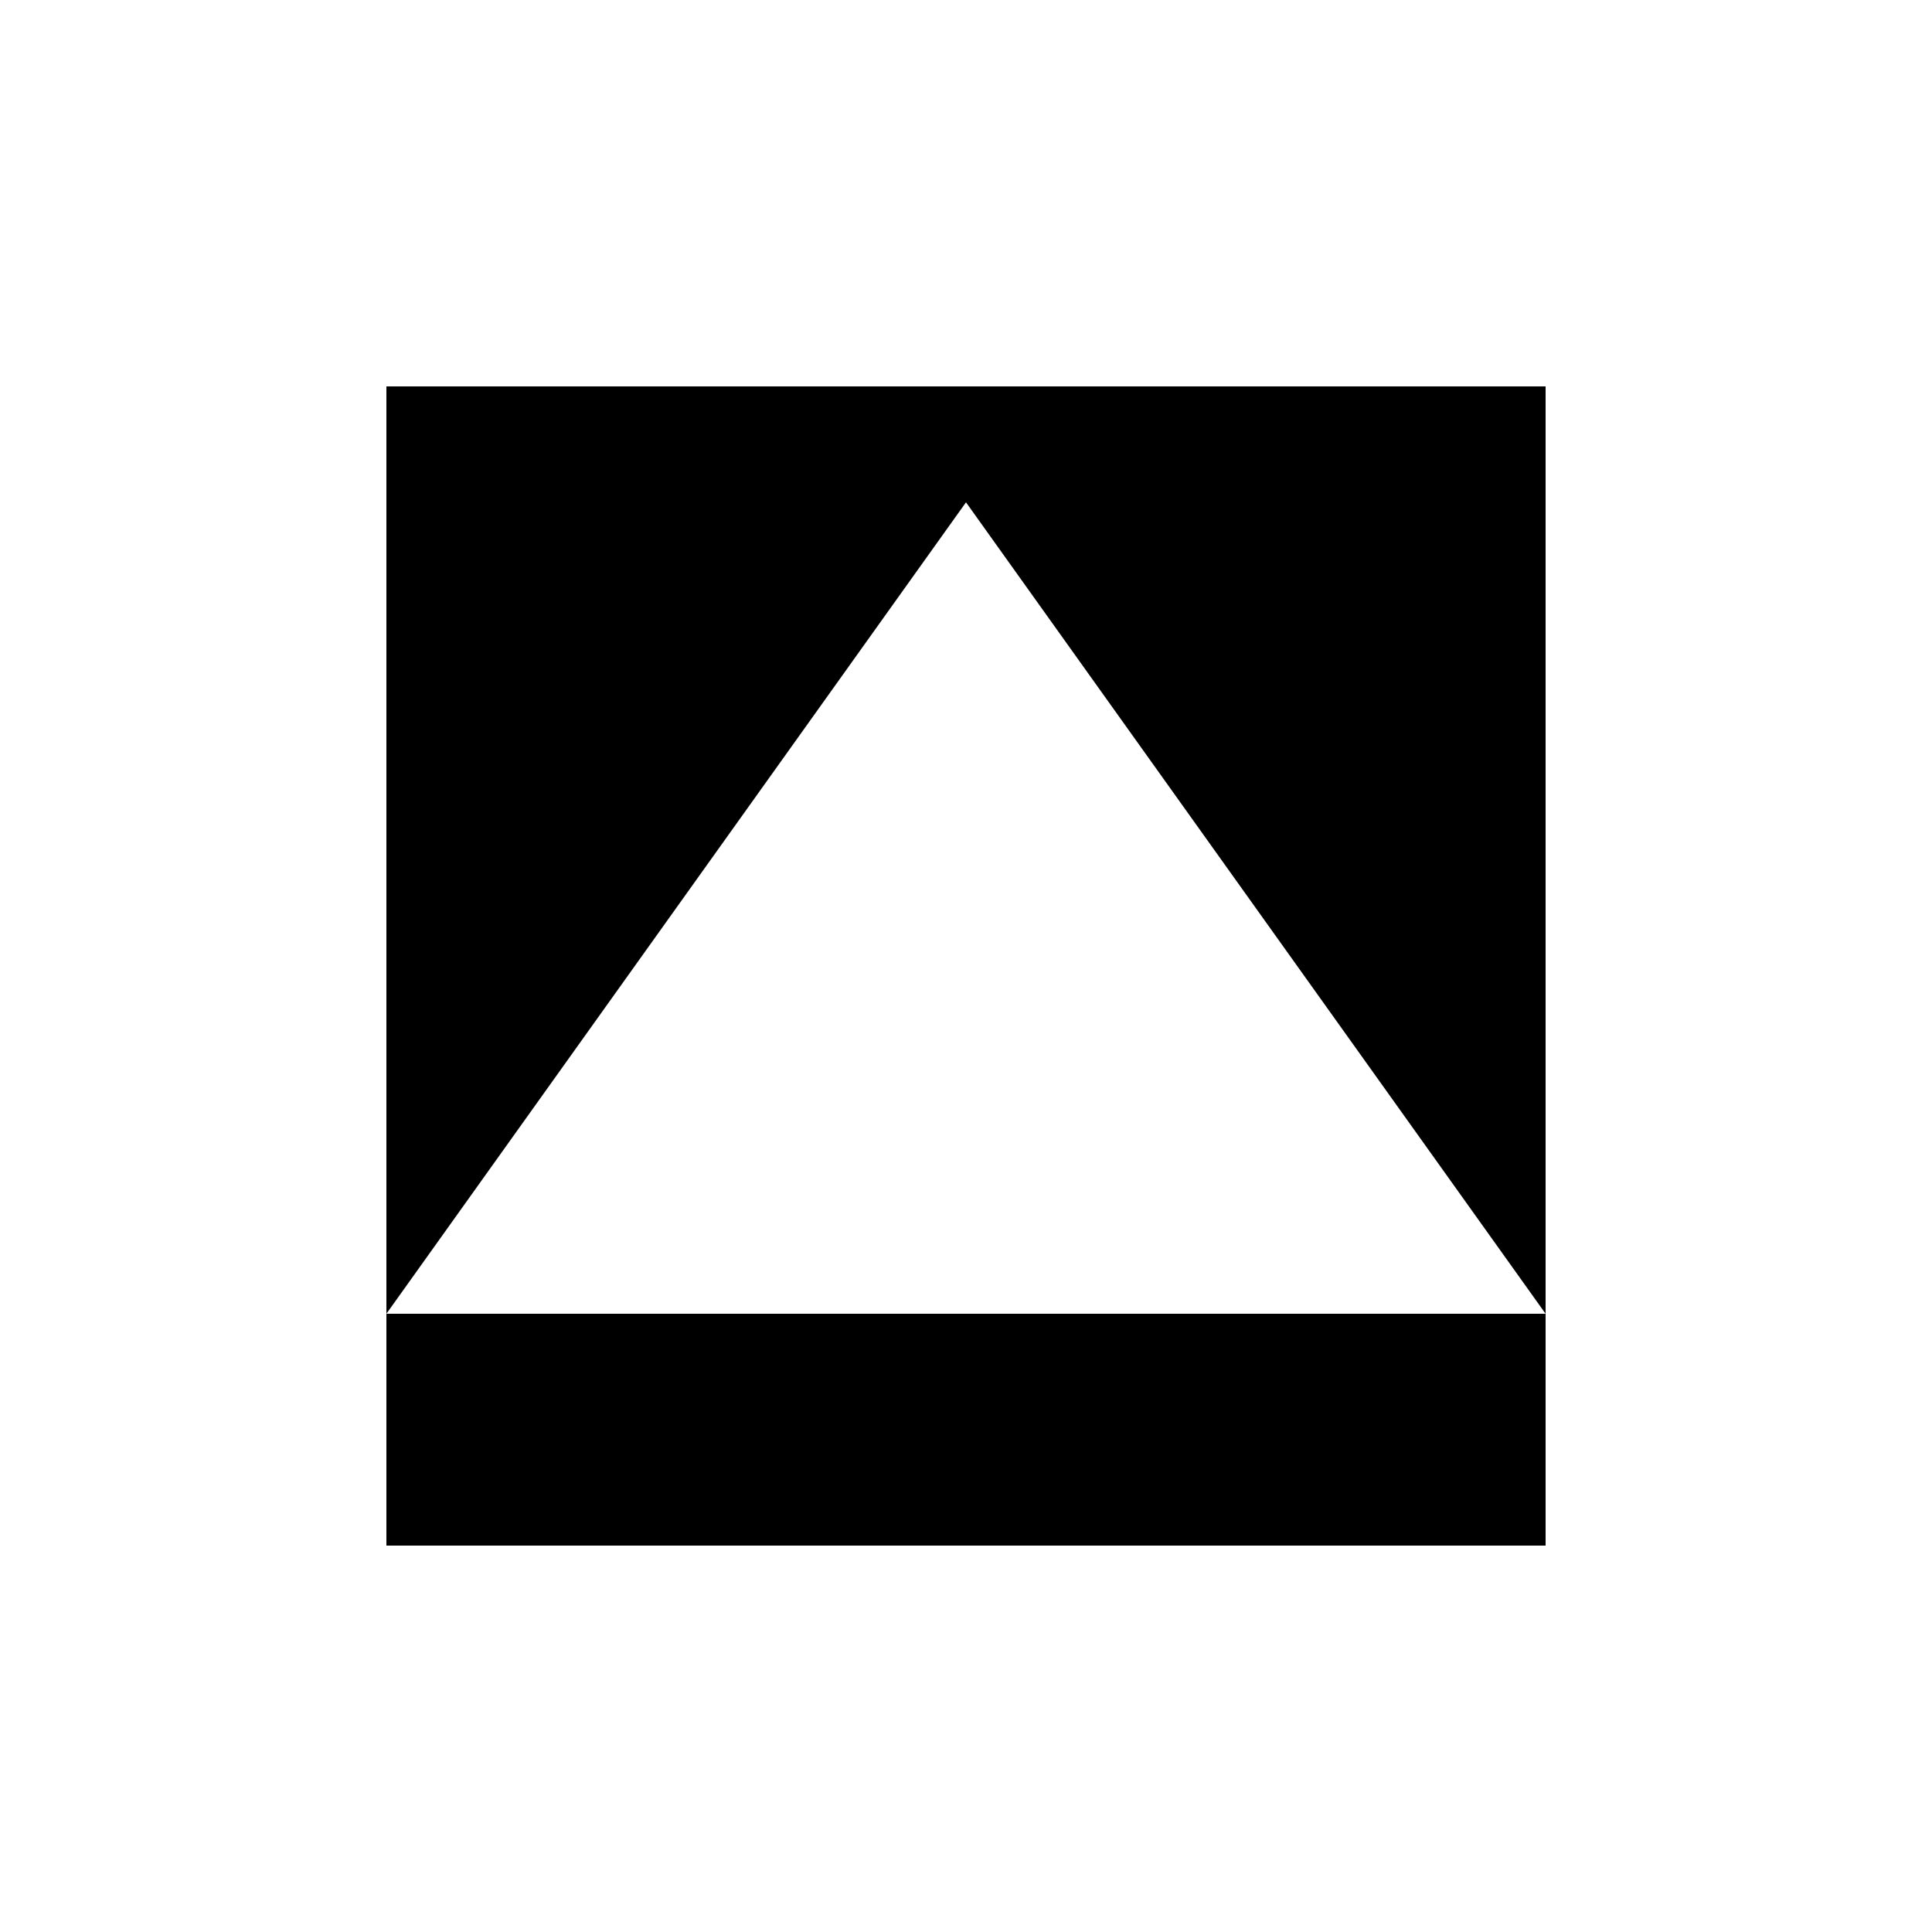 <svg xmlns="http://www.w3.org/2000/svg" viewBox="-100 -100 500 500"><path style="fill:#000000" fill-rule="evenodd" d="M 0 0 L 300 0 L 300 240 L 150 30 L 0 240 L 300 240 L 300 300 L 0 300 L 0 240 L 0 0"/></svg>
